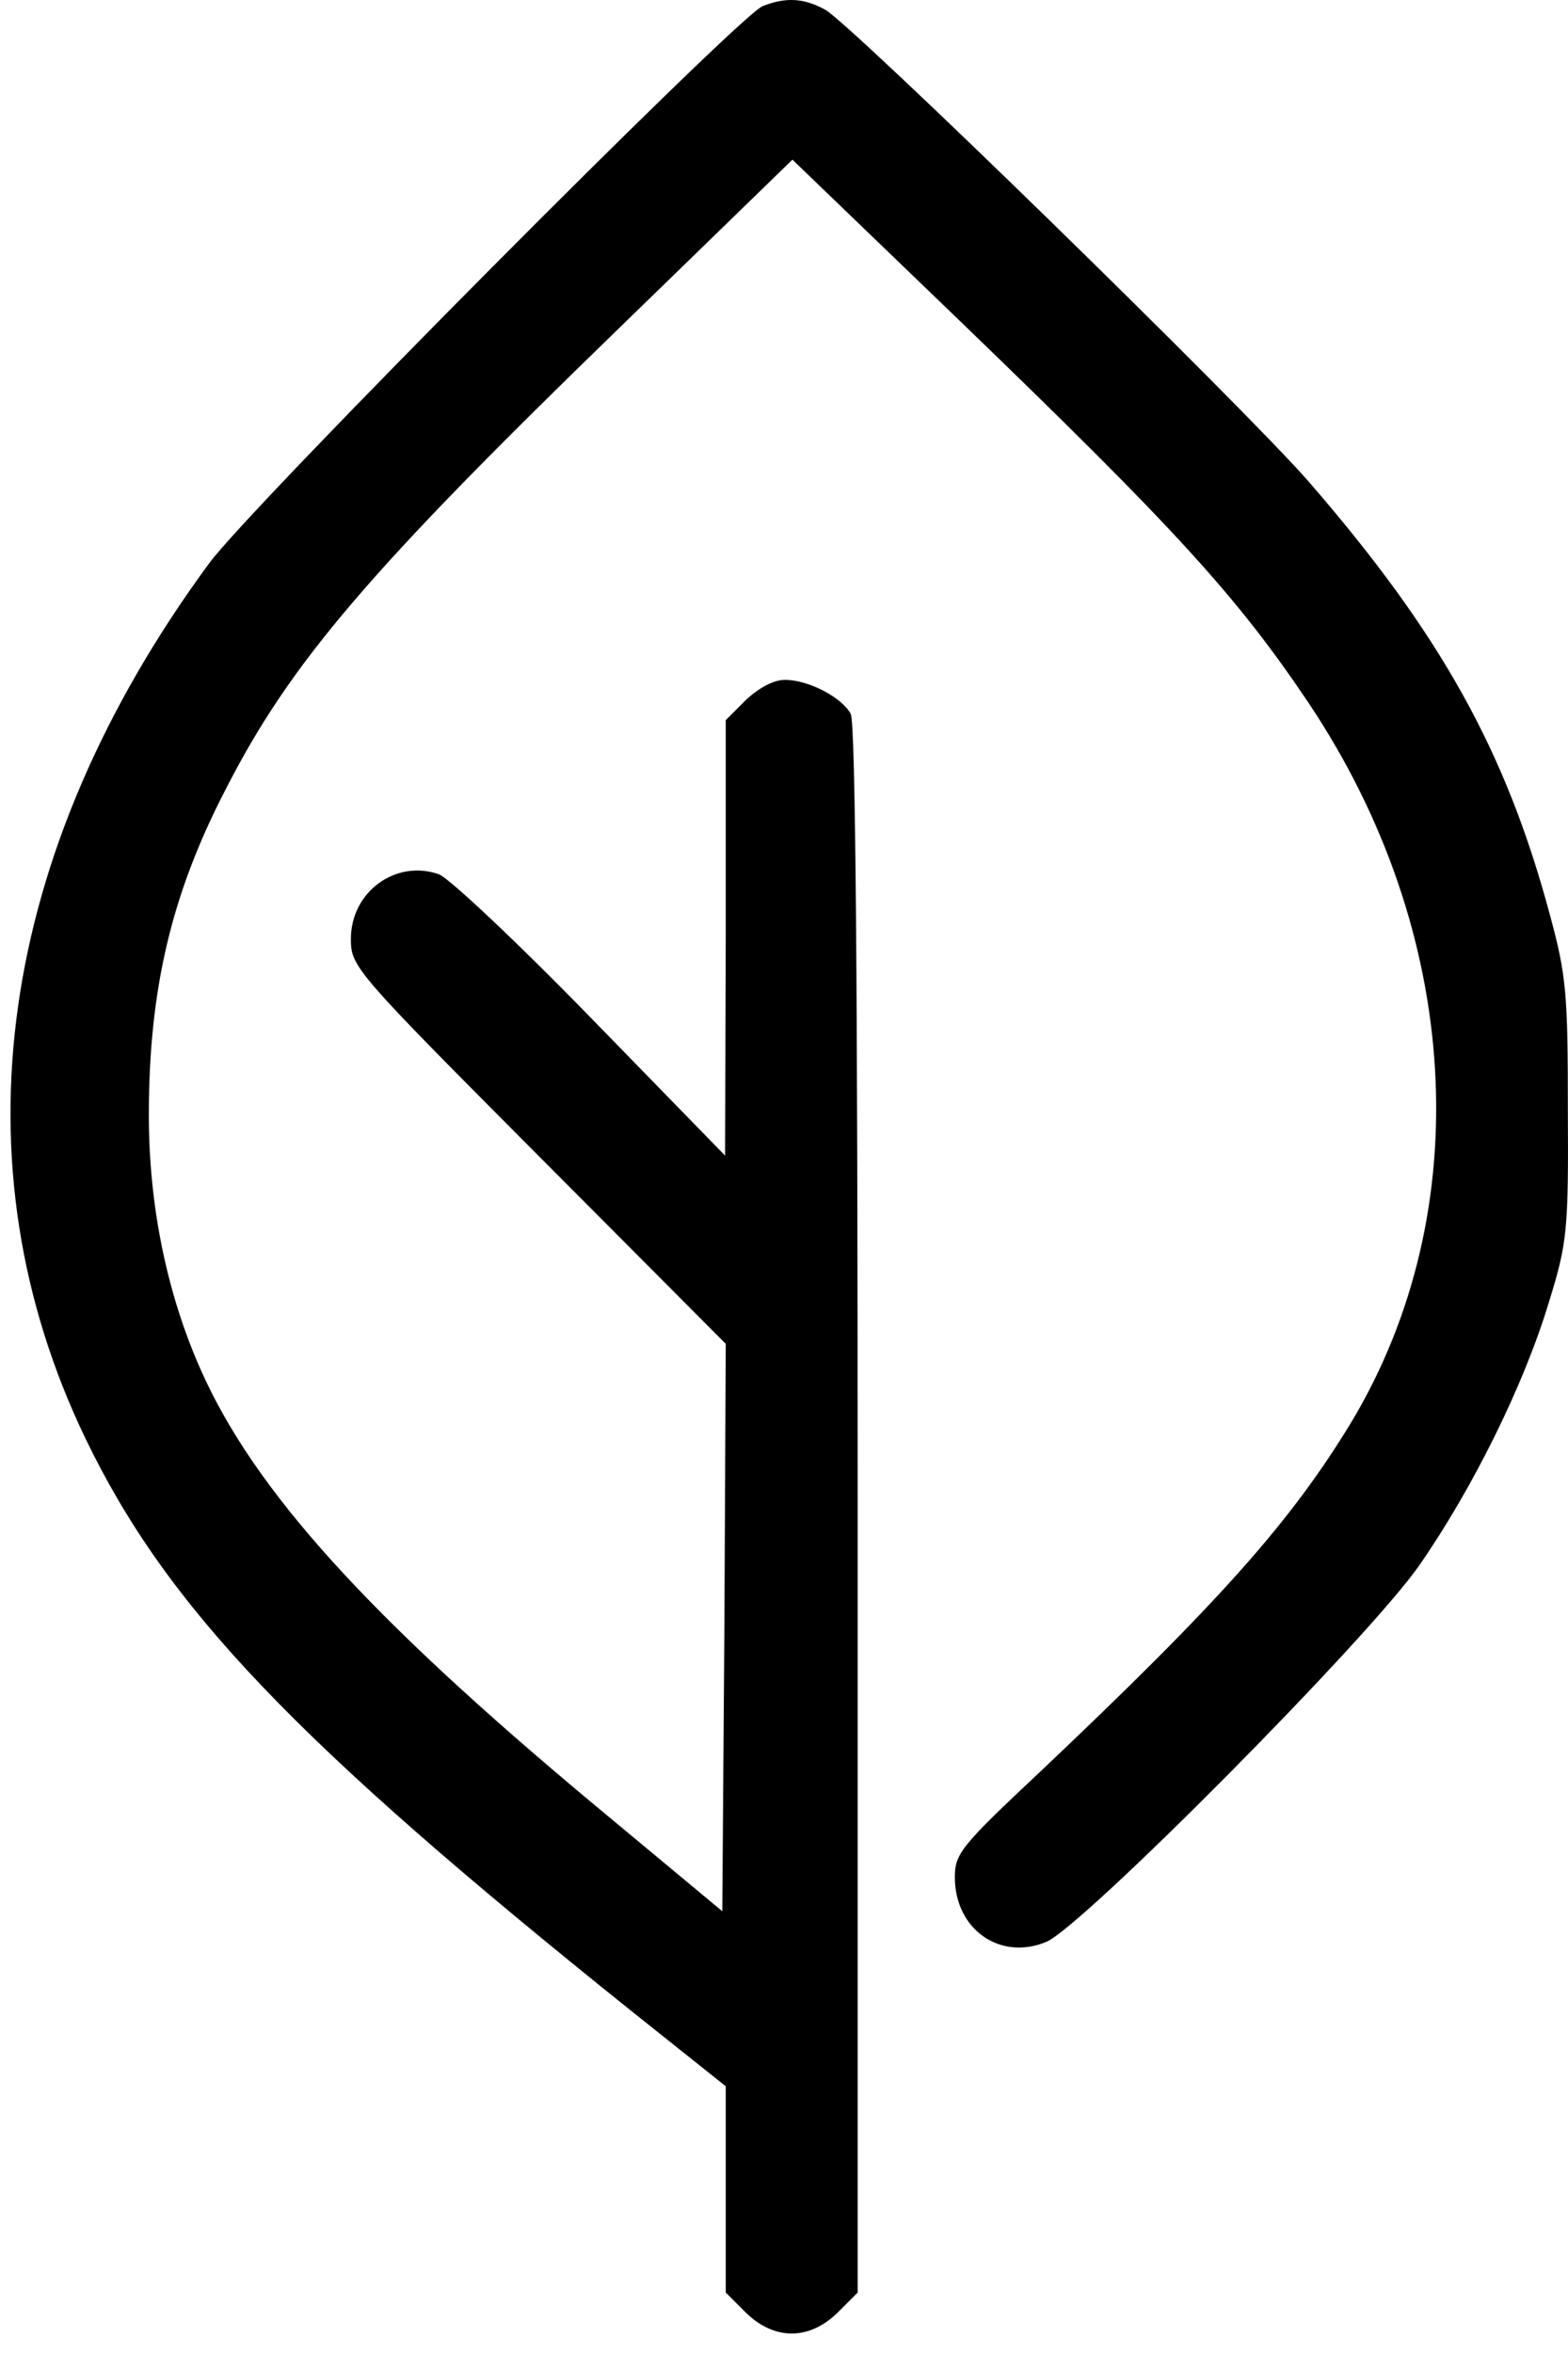 <svg width="54" height="81" viewBox="0 0 54 81" fill="none" xmlns="http://www.w3.org/2000/svg">
<path d="M26.262 0.212C25.401 0.571 8.689 17.378 7.206 19.387C-0.11 29.332 -1.616 40.067 2.951 49.535C5.748 55.321 10.123 59.911 21.695 69.188L24.994 71.818V75.356V78.919L25.688 79.612C26.668 80.568 27.863 80.568 28.844 79.612L29.537 78.919V51.974C29.537 33.971 29.465 24.885 29.298 24.575C28.987 24.001 27.84 23.403 27.027 23.403C26.644 23.403 26.118 23.69 25.688 24.096L24.994 24.79V32.297L24.971 39.78L20.38 35.07C17.846 32.464 15.479 30.241 15.12 30.098C13.638 29.572 12.084 30.695 12.084 32.321C12.084 33.277 12.203 33.421 18.539 39.78L24.994 46.26L24.947 56.014L24.875 65.793L20.332 62.015C12.658 55.608 8.761 51.304 6.92 47.168C5.748 44.538 5.126 41.502 5.126 38.394C5.126 34.09 5.892 30.791 7.78 27.157C10.004 22.805 12.729 19.626 21.336 11.281L27.29 5.496L33.051 11.042C40.463 18.191 42.591 20.51 45.078 24.216C50.337 32.082 50.911 41.669 46.536 48.961C44.456 52.38 42.041 55.106 35.825 60.987C33.099 63.545 32.884 63.808 32.884 64.621C32.884 66.414 34.438 67.514 36.04 66.845C37.307 66.295 47.11 56.421 48.879 53.886C50.72 51.233 52.489 47.67 53.35 44.801C53.971 42.793 54.019 42.362 53.995 38.226C53.995 34.21 53.947 33.588 53.374 31.484C51.867 25.866 49.62 21.825 45.078 16.589C42.83 14.007 29.274 0.786 28.413 0.331C27.672 -0.075 27.05 -0.099 26.262 0.212Z" fill="black"/>
</svg>
